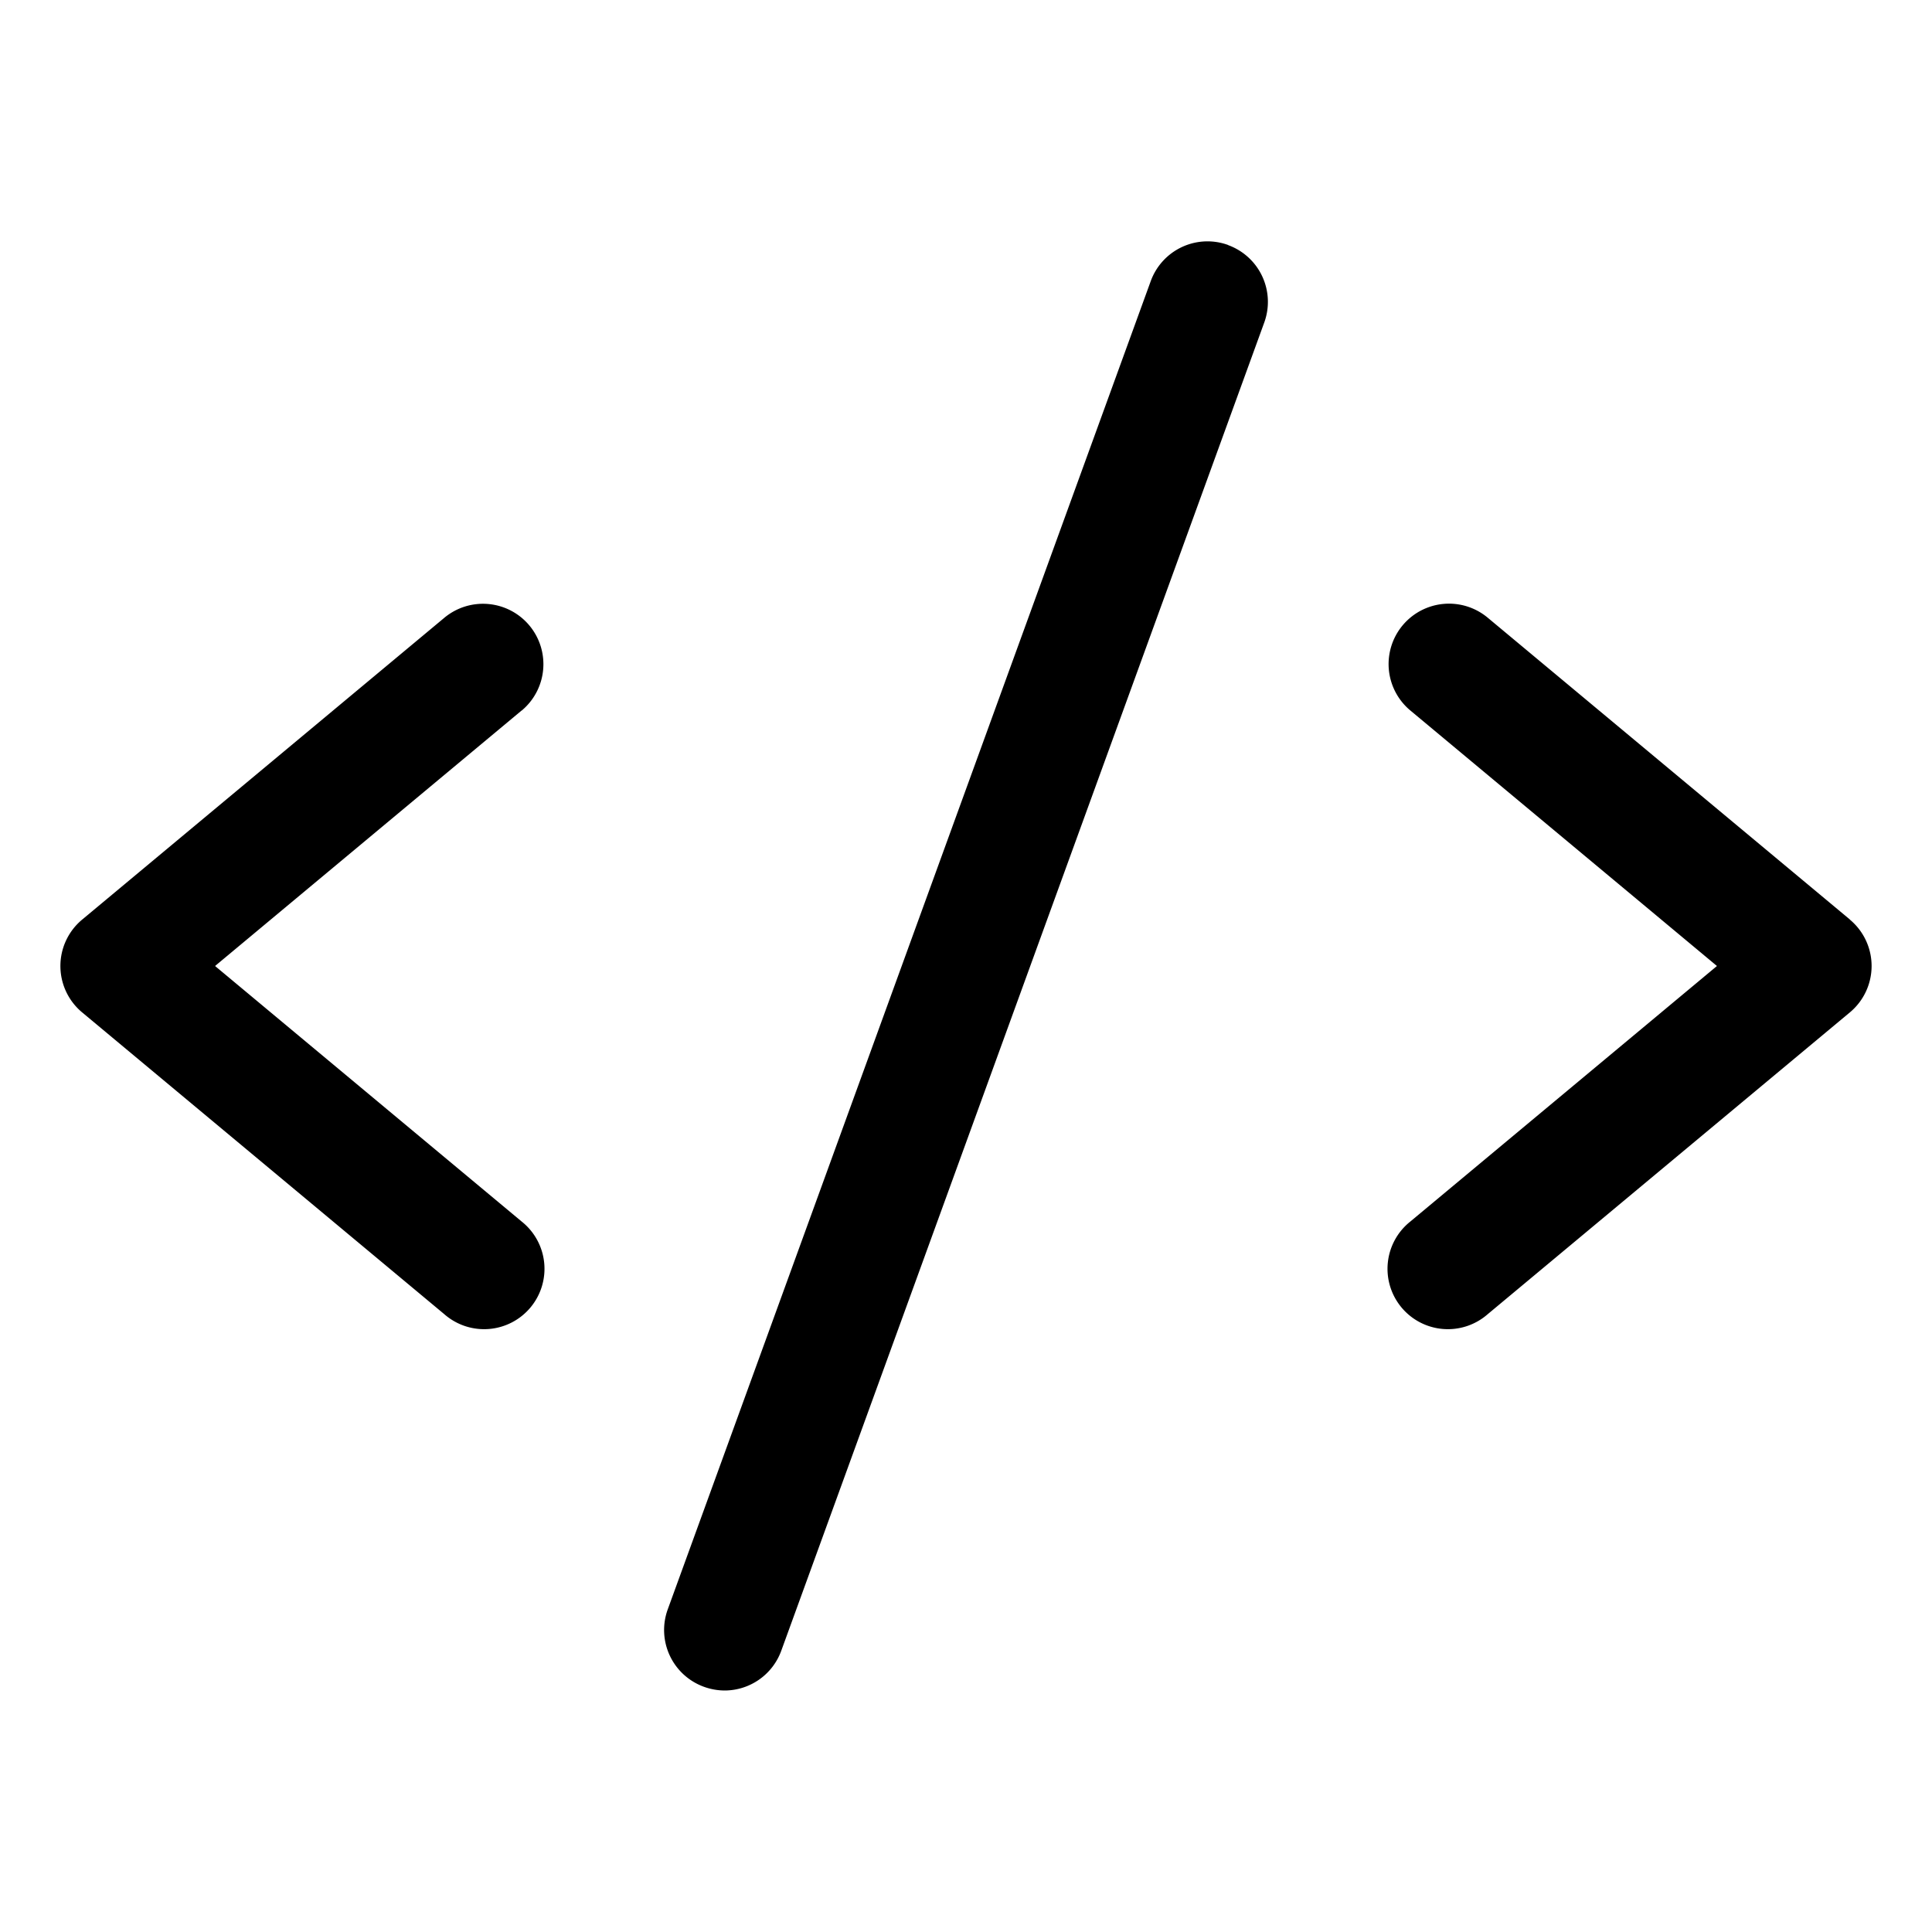 <svg xmlns="http://www.w3.org/2000/svg" viewBox="0 0 16 16" fill="#000000" id="Code--Streamline-Phosphor" height="16" width="16">
  <desc>
    Code Streamline Icon: https://streamlinehq.com
  </desc>
  <path d="M4.32 5.884 1.781 8l2.539 2.116a0.5 0.5 0 1 1 -0.64 0.768l-3 -2.5a0.5 0.5 0 0 1 0 -0.768l3 -2.5a0.5 0.5 0 0 1 0.64 0.769Zm11 1.731 -3 -2.5a0.5 0.5 0 1 0 -0.64 0.769L14.219 8l-2.539 2.116a0.5 0.5 0 1 0 0.64 0.768l3 -2.5a0.5 0.5 0 0 0 0 -0.768Zm-5.149 -5.586a0.5 0.5 0 0 0 -0.641 0.299l-4 11a0.5 0.5 0 0 0 0.299 0.641A0.509 0.509 0 0 0 6 14a0.5 0.5 0 0 0 0.47 -0.329l4 -11a0.5 0.5 0 0 0 -0.299 -0.641Z" stroke-width="0.062"></path>
</svg>